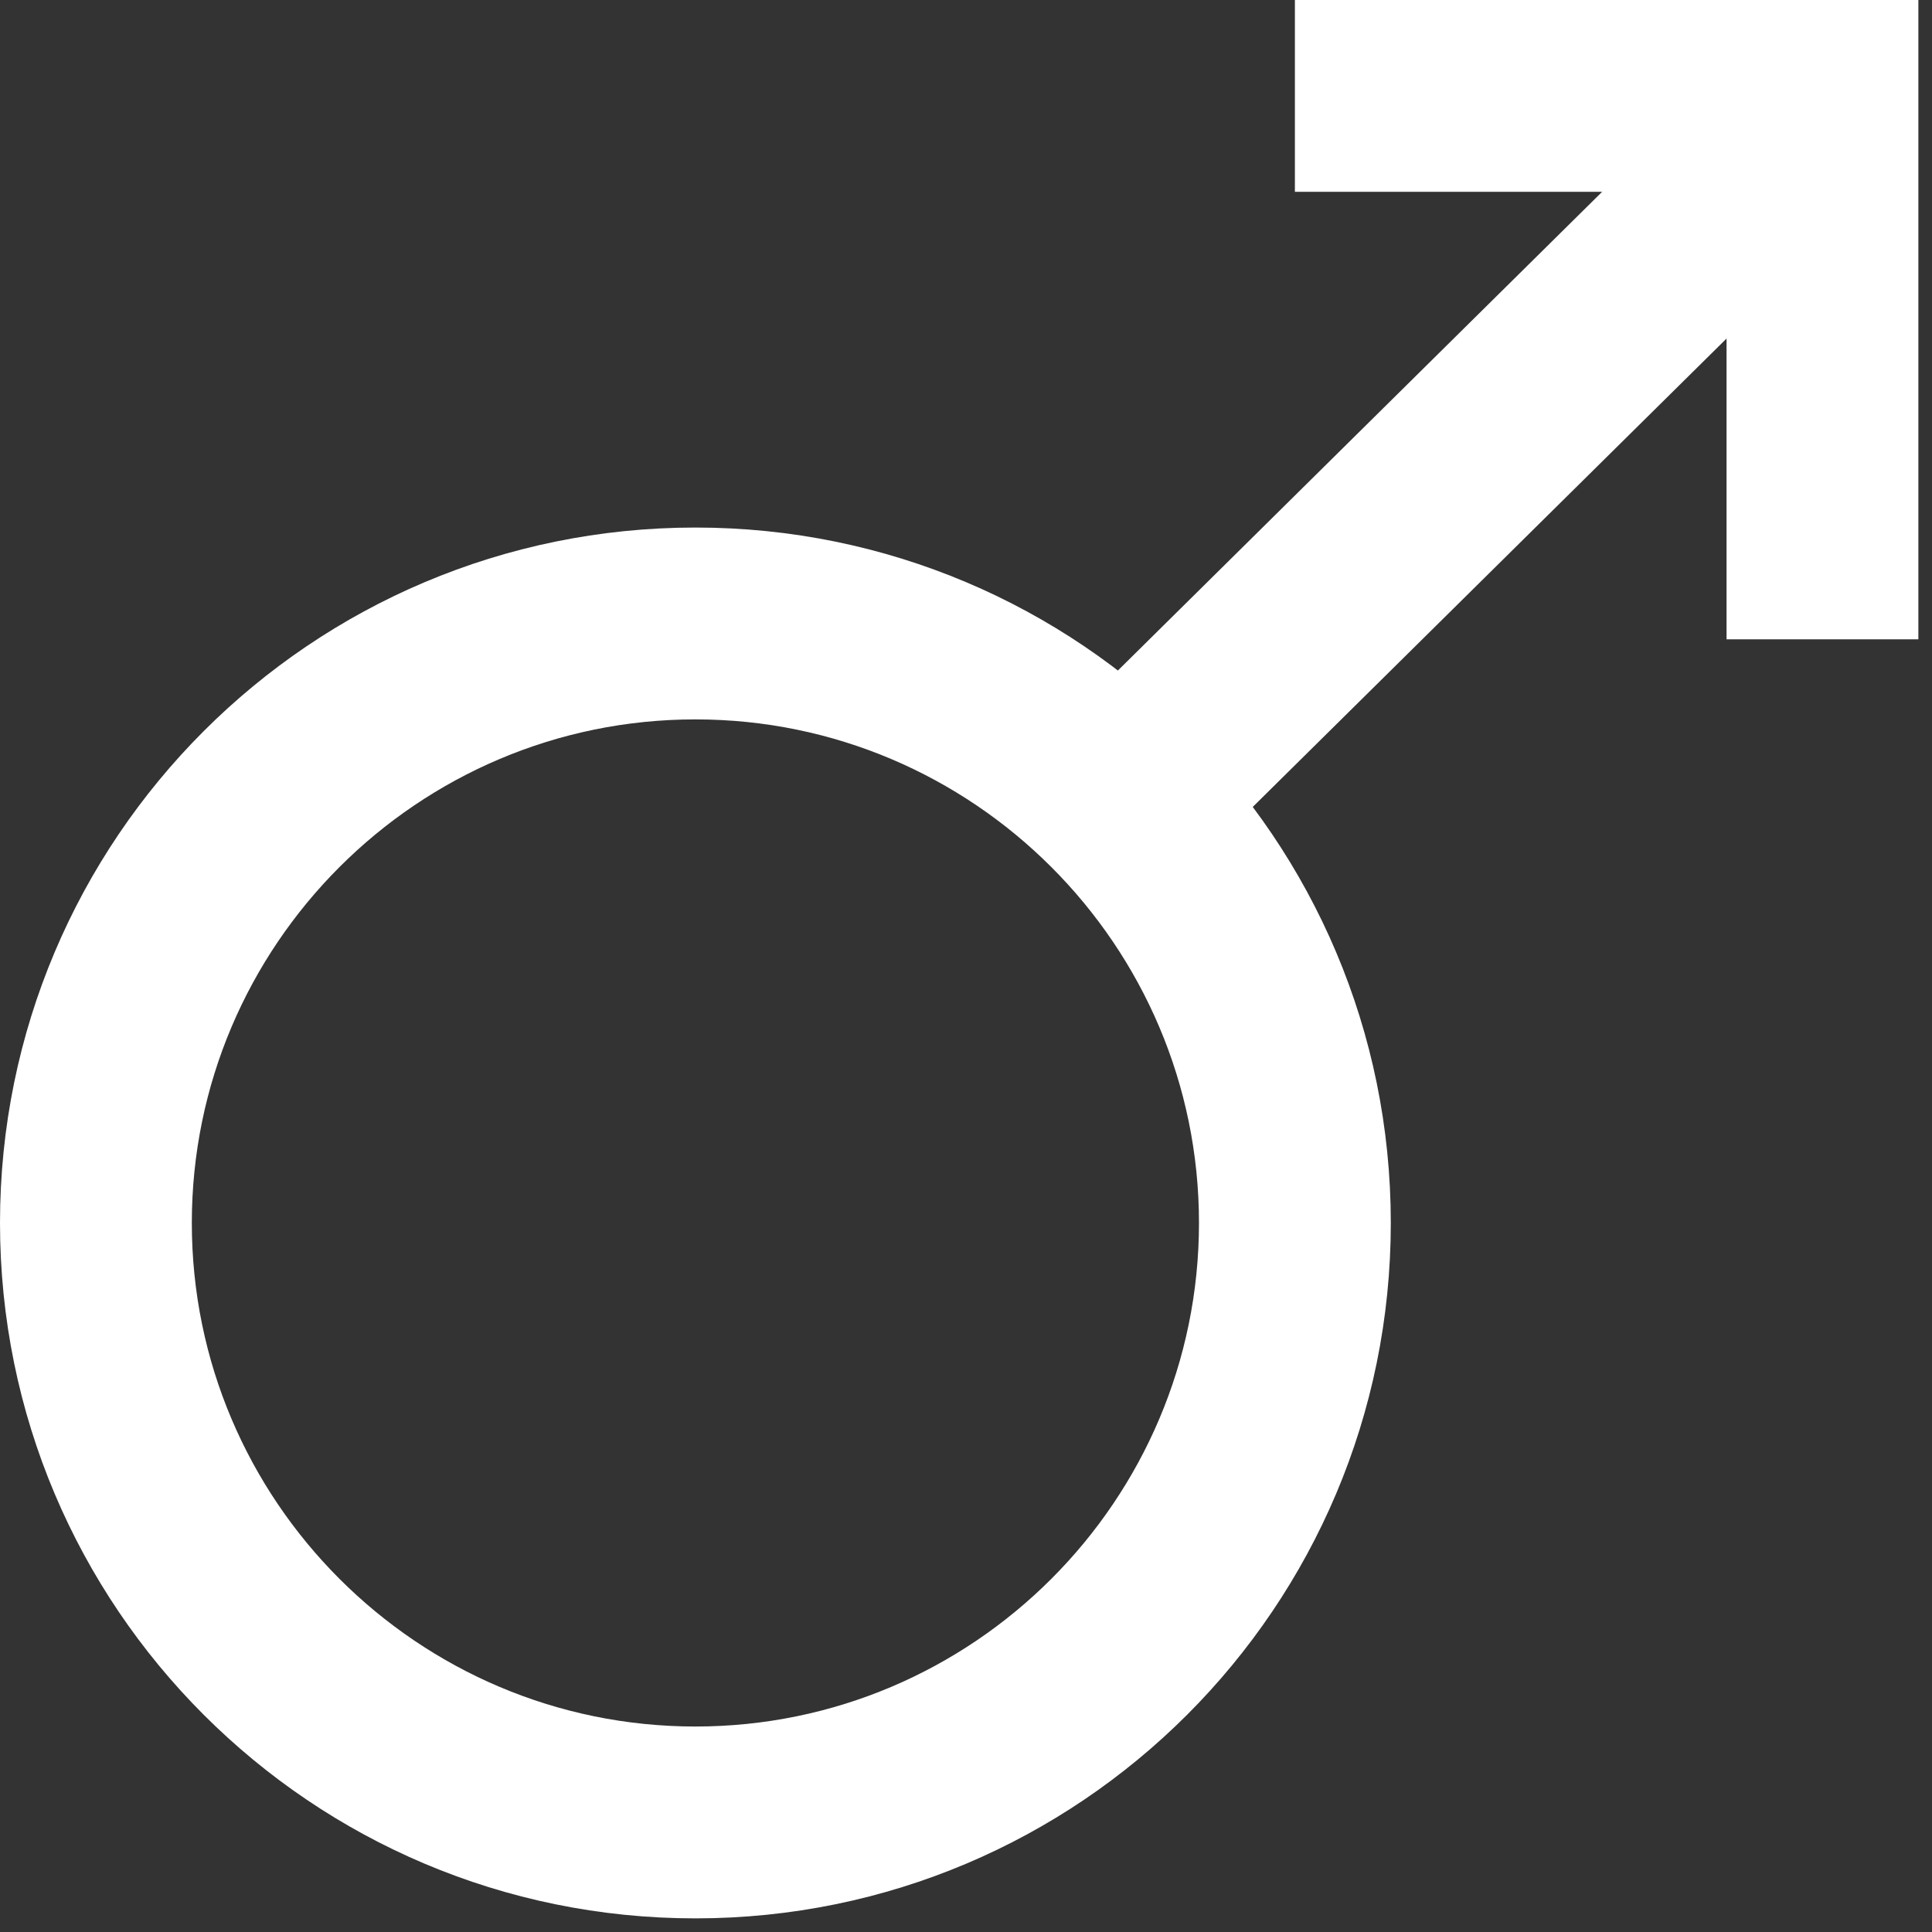 <svg width="73" height="73" viewBox="0 0 73 73" fill="none" xmlns="http://www.w3.org/2000/svg">
<rect x="0" y="0" width="73" height="73" fill="#333333" stroke="none"/>
<g clip-path="url(#clip0_308_220)">
<path d="M26.276 27.182C36.768 27.182 45.303 35.717 45.303 46.209C45.303 56.701 36.768 65.236 26.276 65.236C15.784 65.236 7.248 56.701 7.248 46.209C7.248 35.717 15.784 27.182 26.276 27.182ZM26.276 19.933C11.761 19.933 0 31.694 0 46.209C0 60.724 11.761 72.485 26.276 72.485C40.791 72.485 52.551 60.724 52.551 46.209C52.551 31.694 40.791 19.933 26.276 19.933Z" fill="white"/>
<path d="M41.86 30.806L65.69 7.248" stroke="white" stroke-width="7.248" stroke-miterlimit="10"/>
<path d="M68.861 24.156V3.624H48.927" stroke="white" stroke-width="7.248" stroke-miterlimit="10"/>
</g>
<defs>
<clipPath id="clip0_308_220">
<rect width="72.485" height="72.485" fill="white"/>
</clipPath>
</defs>
</svg>
